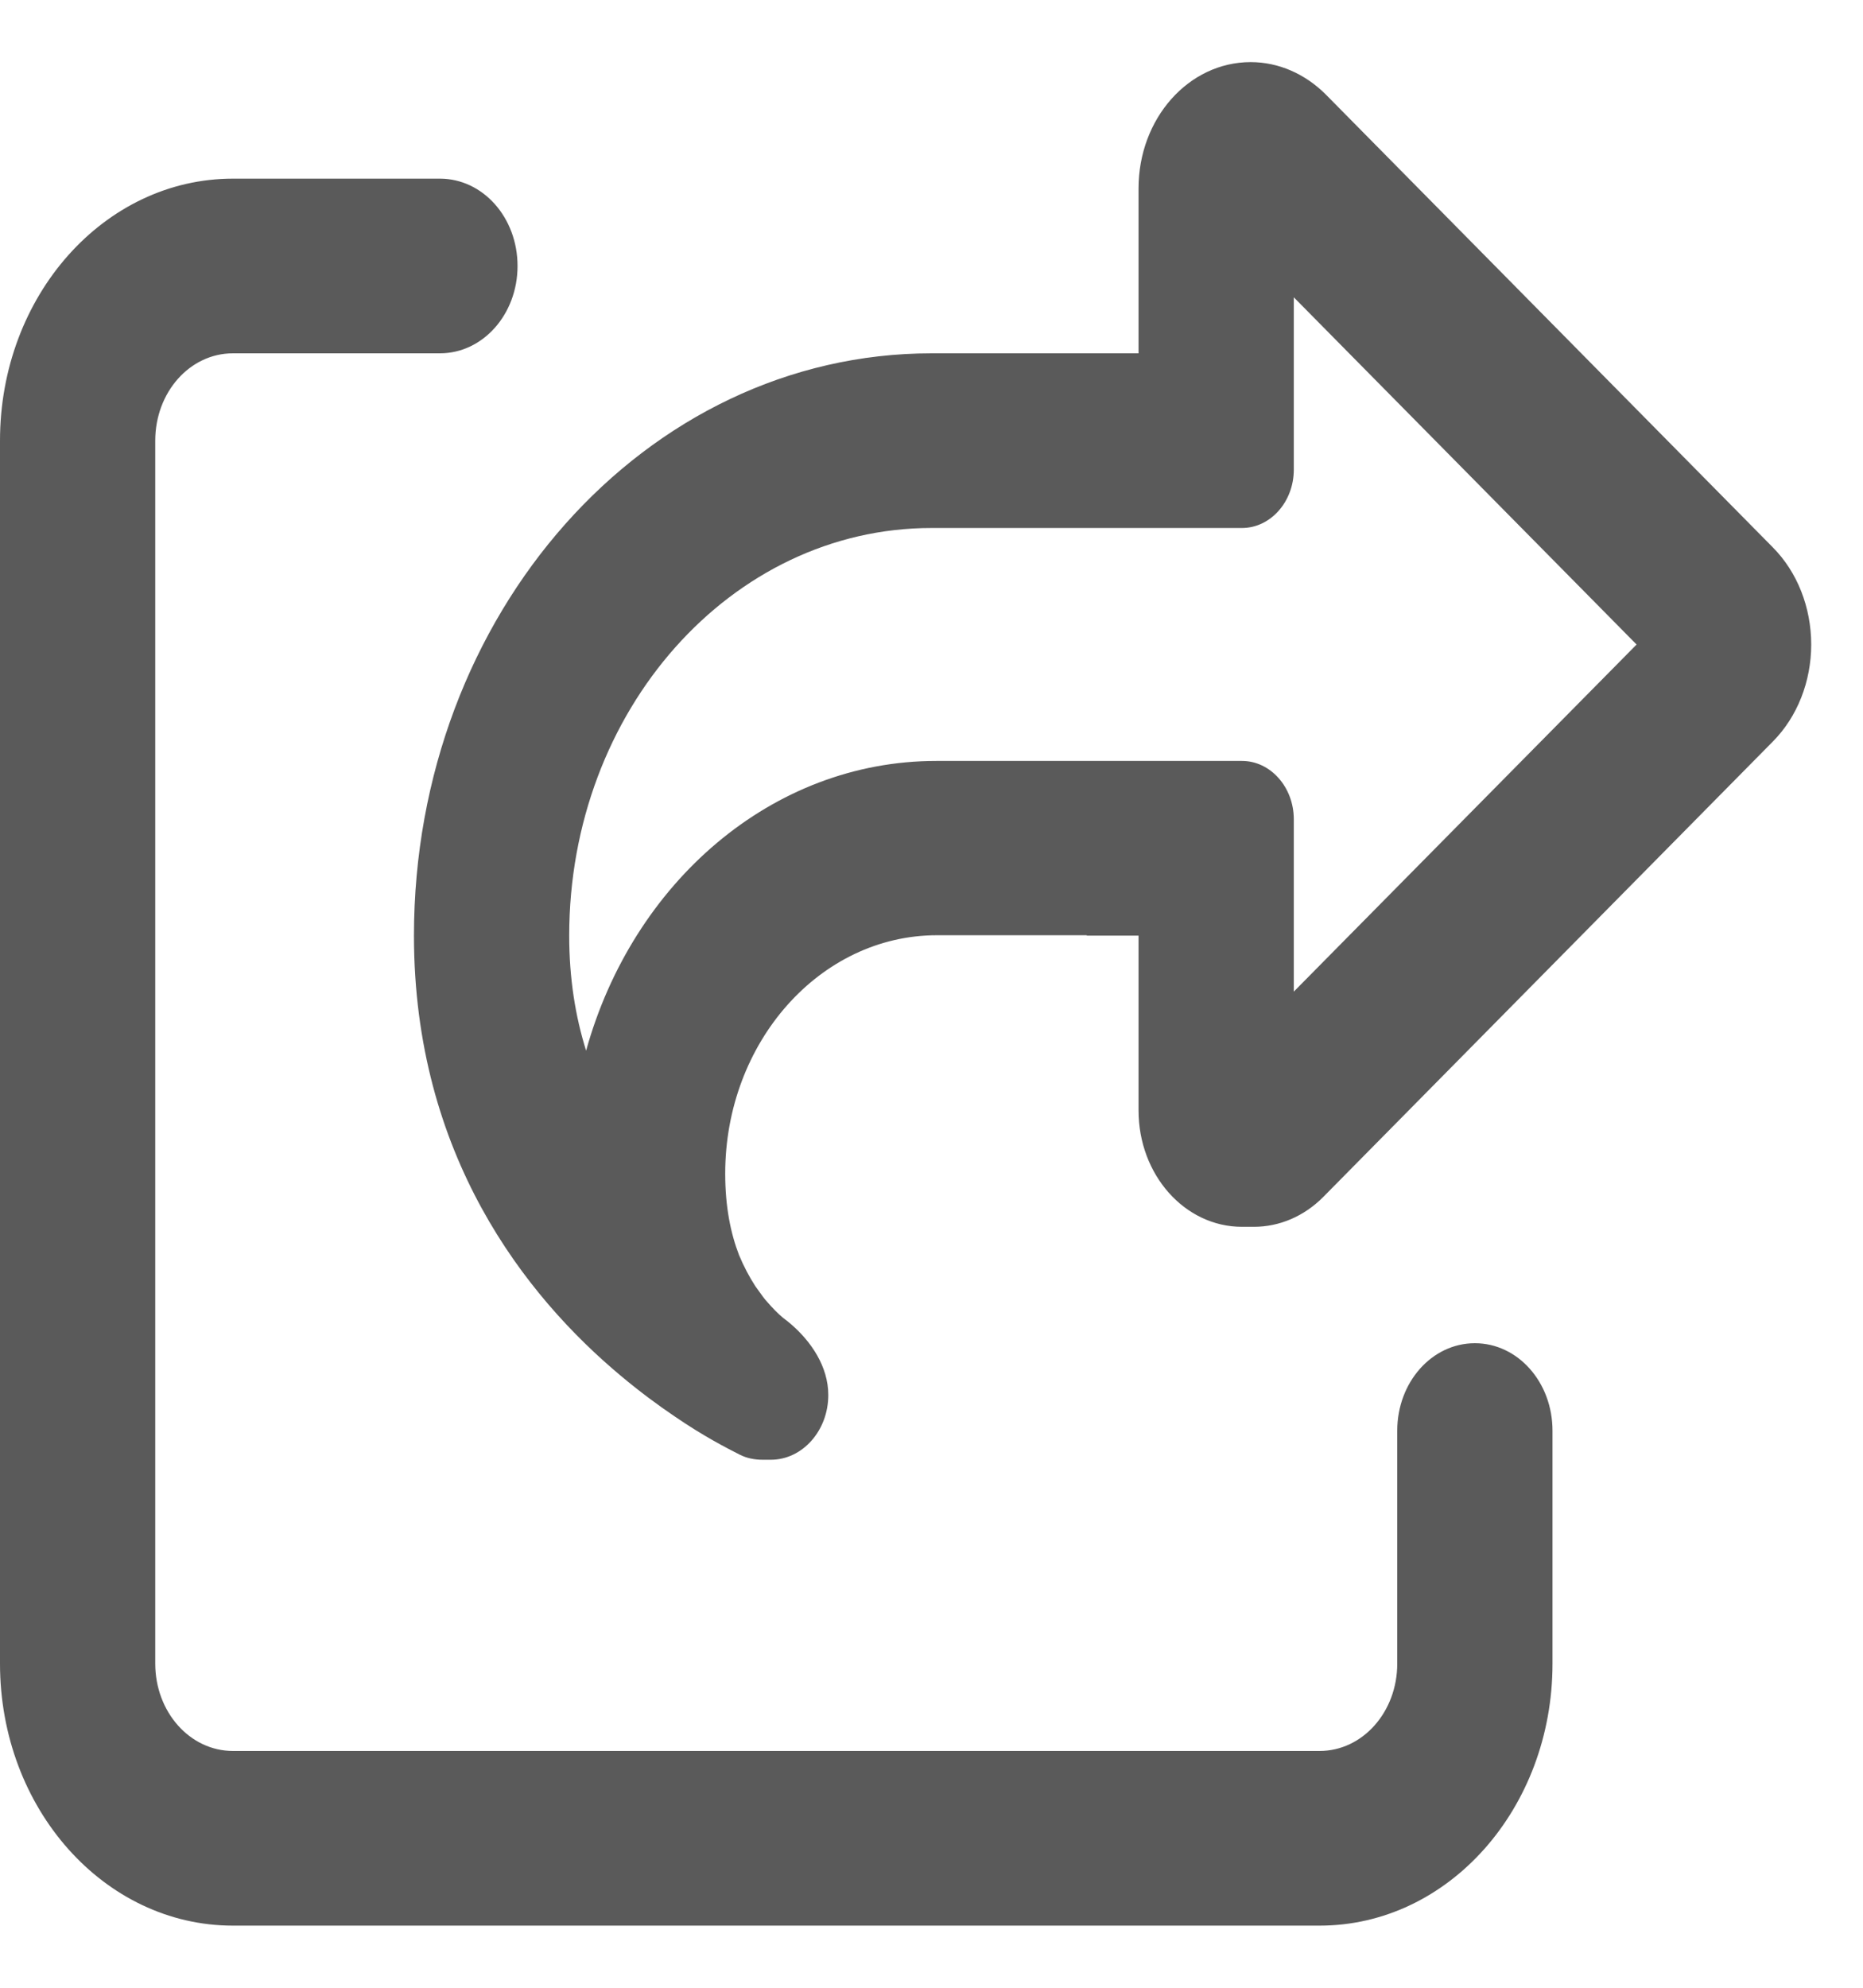 <svg width="15" height="16" viewBox="0 0 15 16" fill="none" xmlns="http://www.w3.org/2000/svg">
<path d="M10.417 7.982V7.531V6.594C10.417 6.336 10.229 6.125 10 6.125H9.167H8.75H7.539C6.214 6.125 5.094 7.106 4.719 8.457C4.633 8.182 4.583 7.877 4.583 7.531C4.583 5.718 5.888 4.25 7.5 4.25H8.75H9.167H10C10.229 4.25 10.417 4.039 10.417 3.781V2.844V2.393L13.177 5.188L10.417 7.982ZM8.75 7.531H9.167V8.938C9.167 9.456 9.539 9.875 10 9.875H10.096C10.302 9.875 10.5 9.79 10.654 9.635L14.273 5.97C14.471 5.771 14.583 5.486 14.583 5.188C14.583 4.889 14.471 4.604 14.273 4.405L10.675 0.761C10.508 0.594 10.294 0.5 10.07 0.5C9.57 0.5 9.167 0.954 9.167 1.517V2.844H8.75H7.917H7.5C5.198 2.844 3.333 4.941 3.333 7.531C3.333 9.301 4.234 10.435 4.997 11.073C5.151 11.202 5.297 11.31 5.432 11.401C5.547 11.48 5.654 11.545 5.742 11.595C5.831 11.645 5.904 11.683 5.956 11.709C6.013 11.738 6.076 11.75 6.141 11.75H6.206C6.461 11.75 6.669 11.516 6.669 11.229C6.669 11 6.531 10.798 6.367 10.657C6.357 10.648 6.349 10.643 6.339 10.634C6.294 10.602 6.25 10.56 6.208 10.514C6.188 10.49 6.164 10.467 6.143 10.438C6.122 10.408 6.102 10.382 6.081 10.352C6.034 10.279 5.99 10.197 5.951 10.104C5.883 9.928 5.839 9.714 5.839 9.447C5.839 8.39 6.602 7.528 7.544 7.528H7.917H8.75V7.531ZM1.875 1.438C0.839 1.438 0 2.381 0 3.547V13.391C0 14.557 0.839 15.5 1.875 15.5H10.625C11.662 15.5 12.5 14.557 12.5 13.391V11.516C12.5 11.126 12.221 10.812 11.875 10.812C11.529 10.812 11.25 11.126 11.25 11.516V13.391C11.25 13.78 10.971 14.094 10.625 14.094H1.875C1.529 14.094 1.25 13.78 1.25 13.391V3.547C1.25 3.157 1.529 2.844 1.875 2.844H3.542C3.888 2.844 4.167 2.53 4.167 2.141C4.167 1.751 3.888 1.438 3.542 1.438H1.875Z" fill="#141414" fill-opacity="0.7"/>
</svg>
